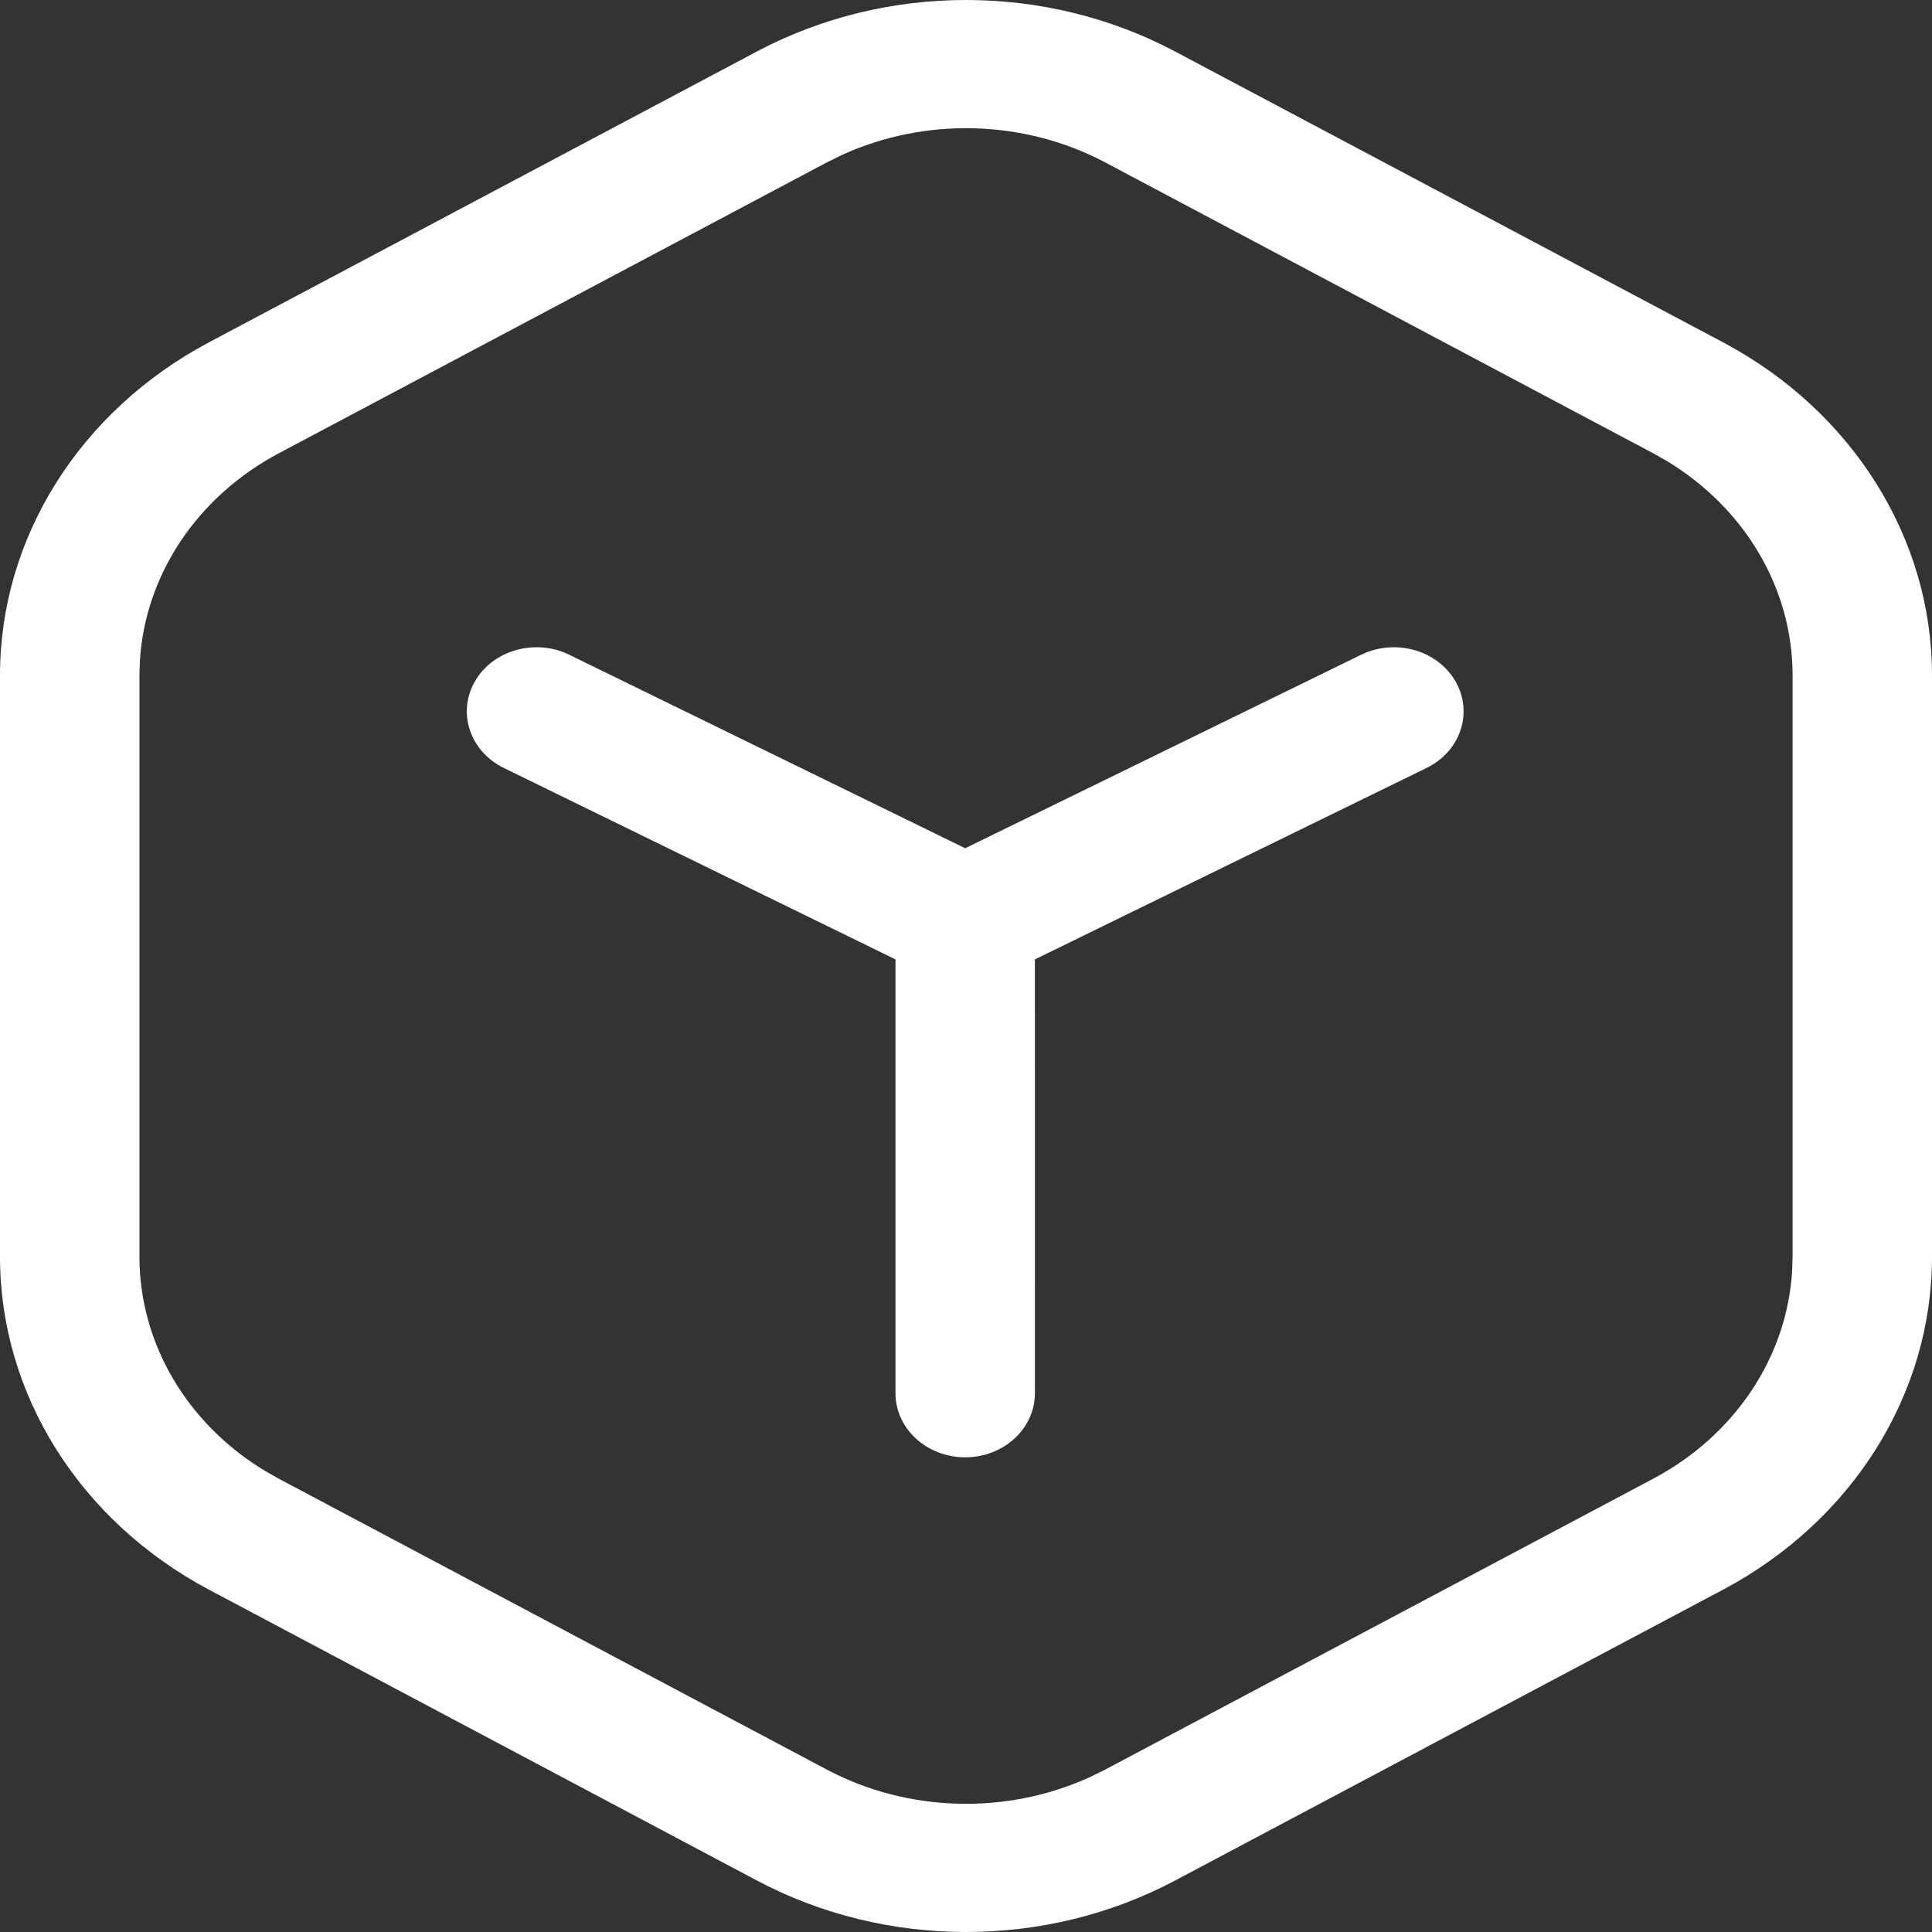 <svg width="80" height="80" viewBox="0 0 80 80" fill="none" xmlns="http://www.w3.org/2000/svg">
<rect x="0" y="0" width="80" height="80" fill="#333333" stroke="none"/>
<path d="M48.66 2.133L71.34 14.171C76.699 17.016 80 22.273 80 27.962V52.038C80 57.727 76.699 62.984 71.34 65.829L48.66 77.867C43.301 80.711 36.699 80.711 31.34 77.867L8.66 65.829C3.301 62.984 0 57.727 0 52.038V27.962C0 22.273 3.301 17.016 8.66 14.171L31.34 2.133C36.699 -0.711 43.301 -0.711 48.66 2.133ZM34.829 6.432L34.227 6.73L11.547 18.768C8.162 20.565 6.009 23.805 5.792 27.366L5.774 27.962V52.038C5.774 55.631 7.749 58.966 10.994 60.919L11.547 61.232L34.227 73.27C37.601 75.061 41.714 75.16 45.171 73.568L45.773 73.27L68.453 61.232C71.838 59.435 73.991 56.195 74.208 52.634L74.227 52.038V27.962C74.227 24.369 72.251 21.034 69.006 19.081L68.453 18.768L45.773 6.73C42.399 4.939 38.286 4.84 34.829 6.432ZM60.266 28.209C61.014 29.504 60.48 31.111 59.072 31.799L42.853 39.726L42.854 57.69C42.854 59.156 41.561 60.344 39.967 60.344C38.373 60.344 37.08 59.156 37.08 57.69L37.08 39.726L20.861 31.799C19.454 31.111 18.919 29.504 19.668 28.209C20.416 26.915 22.164 26.424 23.572 27.112L39.967 35.124L56.362 27.112C57.77 26.424 59.517 26.915 60.266 28.209Z" fill="white"/>
</svg>
